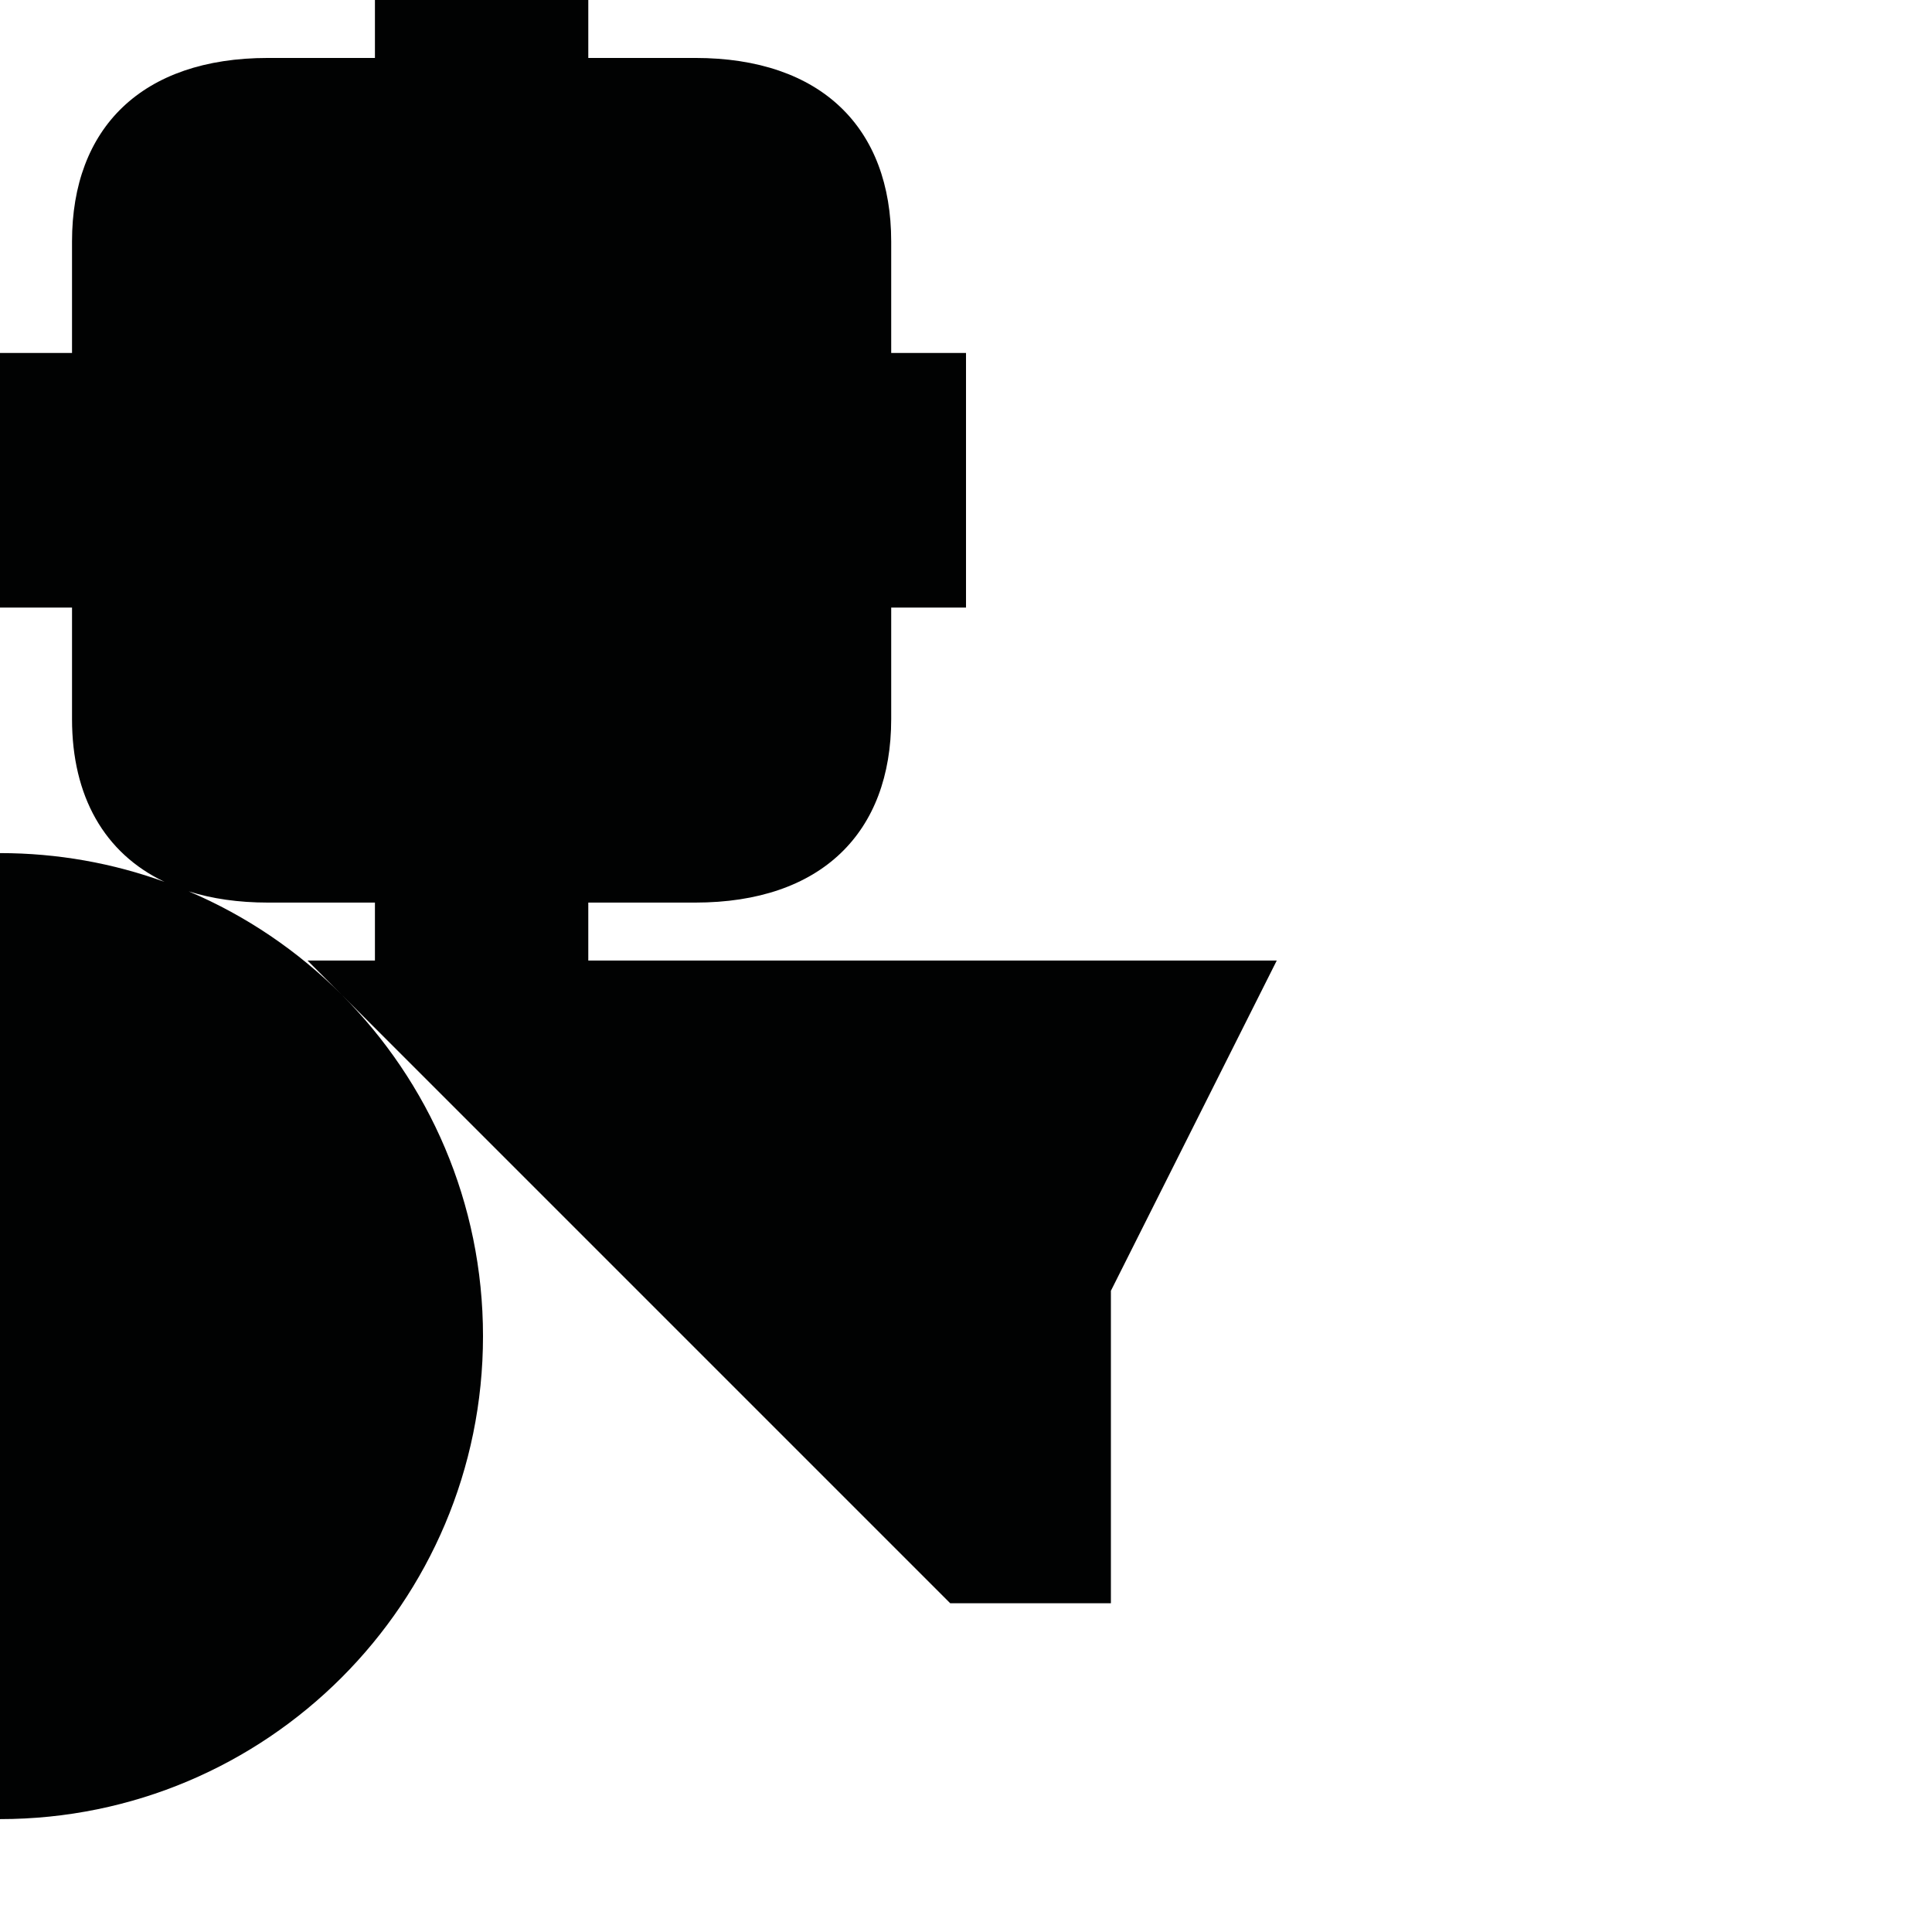 <?xml version="1.0" encoding="utf-8"?>
<!-- Generator: Adobe Illustrator 16.0.0, SVG Export Plug-In . SVG Version: 6.00 Build 0)  -->
<!DOCTYPE svg PUBLIC "-//W3C//DTD SVG 1.1//EN" "http://www.w3.org/Graphics/SVG/1.1/DTD/svg11.dtd">
<svg version="1.1" id="Calque_1" xmlns="http://www.w3.org/2000/svg" xmlns:xlink="http://www.w3.org/1999/xlink" x="0px" y="0px"
	 width="1190.551px" height="1190.551px" viewBox="0 0 1190.551 1190.551" enable-background="new 0 0 1190.551 1190.551"
	 xml:space="preserve">
<path fill="#010202" d="M189.49,591.909l20.96,20.96c-26.817-26.813-58.728-48.529-94.154-63.582
	c14.308,4.536,30.639,6.912,48.893,6.912h65.854v35.709h64.927h1.624h64.926v-35.709h65.854
	c77.912,0,120.811-43.281,120.811-113.078c0-24.755,0-68.714,0-68.714h46.097v-77.368v-2.167v-77.367h-46.099c0,0,0-43.963,0-68.715
	c0-69.799-42.896-113.083-120.809-113.083H362.52V0h-64.926h-1.624h-64.927v35.707h-65.854c-77.912,0-120.81,43.284-120.81,113.083
	c0,24.752,0,68.715,0,68.715H0v77.367v2.167v77.366h44.381c0,0,0,43.961,0,68.714c0,47.444,19.827,82.63,56.991,100.306
	c-31.642-11.461-65.775-17.721-101.373-17.721v595.279c164.383,0.001,297.641-133.257,297.641-297.639
	c0-82.185-33.31-156.59-87.165-210.451l375.073,375.074h99.015V795.431l102.209-203.521H189.49z"/>
</svg>
